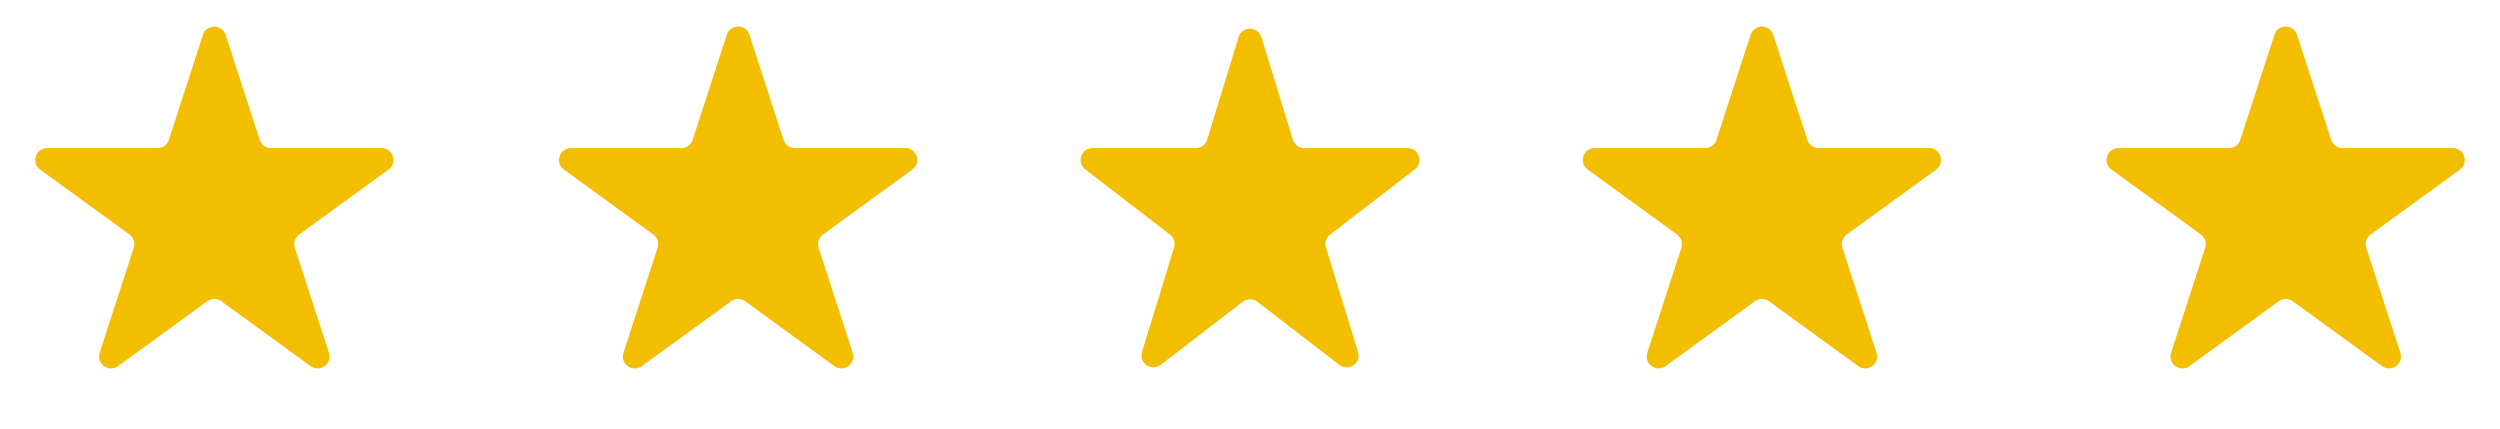 <svg width="105" height="18" viewBox="0 0 105 18" fill="none" xmlns="http://www.w3.org/2000/svg">
<path d="M8.524 1.464C8.674 1.003 9.326 1.003 9.476 1.464L10.908 5.873C10.975 6.079 11.167 6.219 11.384 6.219H16.021C16.505 6.219 16.706 6.839 16.315 7.123L12.563 9.849C12.388 9.976 12.315 10.202 12.382 10.408L13.815 14.818C13.964 15.278 13.437 15.661 13.045 15.377L9.294 12.651C9.119 12.524 8.881 12.524 8.706 12.651L4.955 15.377C4.563 15.661 4.036 15.278 4.185 14.818L5.618 10.408C5.685 10.202 5.612 9.976 5.437 9.849L1.685 7.123C1.294 6.839 1.495 6.219 1.979 6.219H6.616C6.833 6.219 7.025 6.079 7.092 5.873L8.524 1.464Z" fill="#F3BE00"/>
<path d="M30.524 1.464C30.674 1.003 31.326 1.003 31.476 1.464L32.908 5.873C32.975 6.079 33.167 6.219 33.384 6.219H38.021C38.505 6.219 38.706 6.839 38.315 7.123L34.563 9.849C34.388 9.976 34.315 10.202 34.382 10.408L35.815 14.818C35.964 15.278 35.437 15.661 35.045 15.377L31.294 12.651C31.119 12.524 30.881 12.524 30.706 12.651L26.955 15.377C26.563 15.661 26.036 15.278 26.186 14.818L27.618 10.408C27.685 10.202 27.612 9.976 27.437 9.849L23.685 7.123C23.294 6.839 23.495 6.219 23.979 6.219H28.616C28.833 6.219 29.025 6.079 29.092 5.873L30.524 1.464Z" fill="#F3BE00"/>
<path d="M52.022 1.558C52.167 1.087 52.833 1.087 52.978 1.558L54.3 5.866C54.364 6.076 54.558 6.219 54.778 6.219H59.114C59.591 6.219 59.797 6.824 59.419 7.115L55.863 9.851C55.697 9.978 55.628 10.194 55.69 10.394L57.036 14.782C57.179 15.248 56.639 15.622 56.253 15.325L52.805 12.672C52.625 12.534 52.375 12.534 52.195 12.672L48.747 15.325C48.361 15.622 47.821 15.248 47.964 14.782L49.31 10.394C49.372 10.194 49.303 9.978 49.137 9.851L45.581 7.115C45.203 6.824 45.409 6.219 45.886 6.219H50.222C50.442 6.219 50.636 6.076 50.7 5.866L52.022 1.558Z" fill="#F3BE00"/>
<path d="M73.525 1.464C73.674 1.003 74.326 1.003 74.475 1.464L75.908 5.873C75.975 6.079 76.167 6.219 76.384 6.219H81.021C81.505 6.219 81.706 6.839 81.315 7.123L77.563 9.849C77.388 9.976 77.315 10.202 77.382 10.408L78.814 14.818C78.964 15.278 78.437 15.661 78.045 15.377L74.294 12.651C74.119 12.524 73.881 12.524 73.706 12.651L69.955 15.377C69.563 15.661 69.036 15.278 69.186 14.818L70.618 10.408C70.685 10.202 70.612 9.976 70.437 9.849L66.685 7.123C66.294 6.839 66.495 6.219 66.979 6.219H71.616C71.833 6.219 72.025 6.079 72.092 5.873L73.525 1.464Z" fill="#F3BE00"/>
<path d="M95.525 1.464C95.674 1.003 96.326 1.003 96.475 1.464L97.908 5.873C97.975 6.079 98.167 6.219 98.384 6.219H103.021C103.505 6.219 103.706 6.839 103.315 7.123L99.563 9.849C99.388 9.976 99.315 10.202 99.382 10.408L100.815 14.818C100.964 15.278 100.437 15.661 100.045 15.377L96.294 12.651C96.119 12.524 95.881 12.524 95.706 12.651L91.955 15.377C91.563 15.661 91.036 15.278 91.186 14.818L92.618 10.408C92.685 10.202 92.612 9.976 92.437 9.849L88.685 7.123C88.294 6.839 88.495 6.219 88.979 6.219H93.616C93.833 6.219 94.025 6.079 94.092 5.873L95.525 1.464Z" fill="#F3BE00"/>
</svg>
